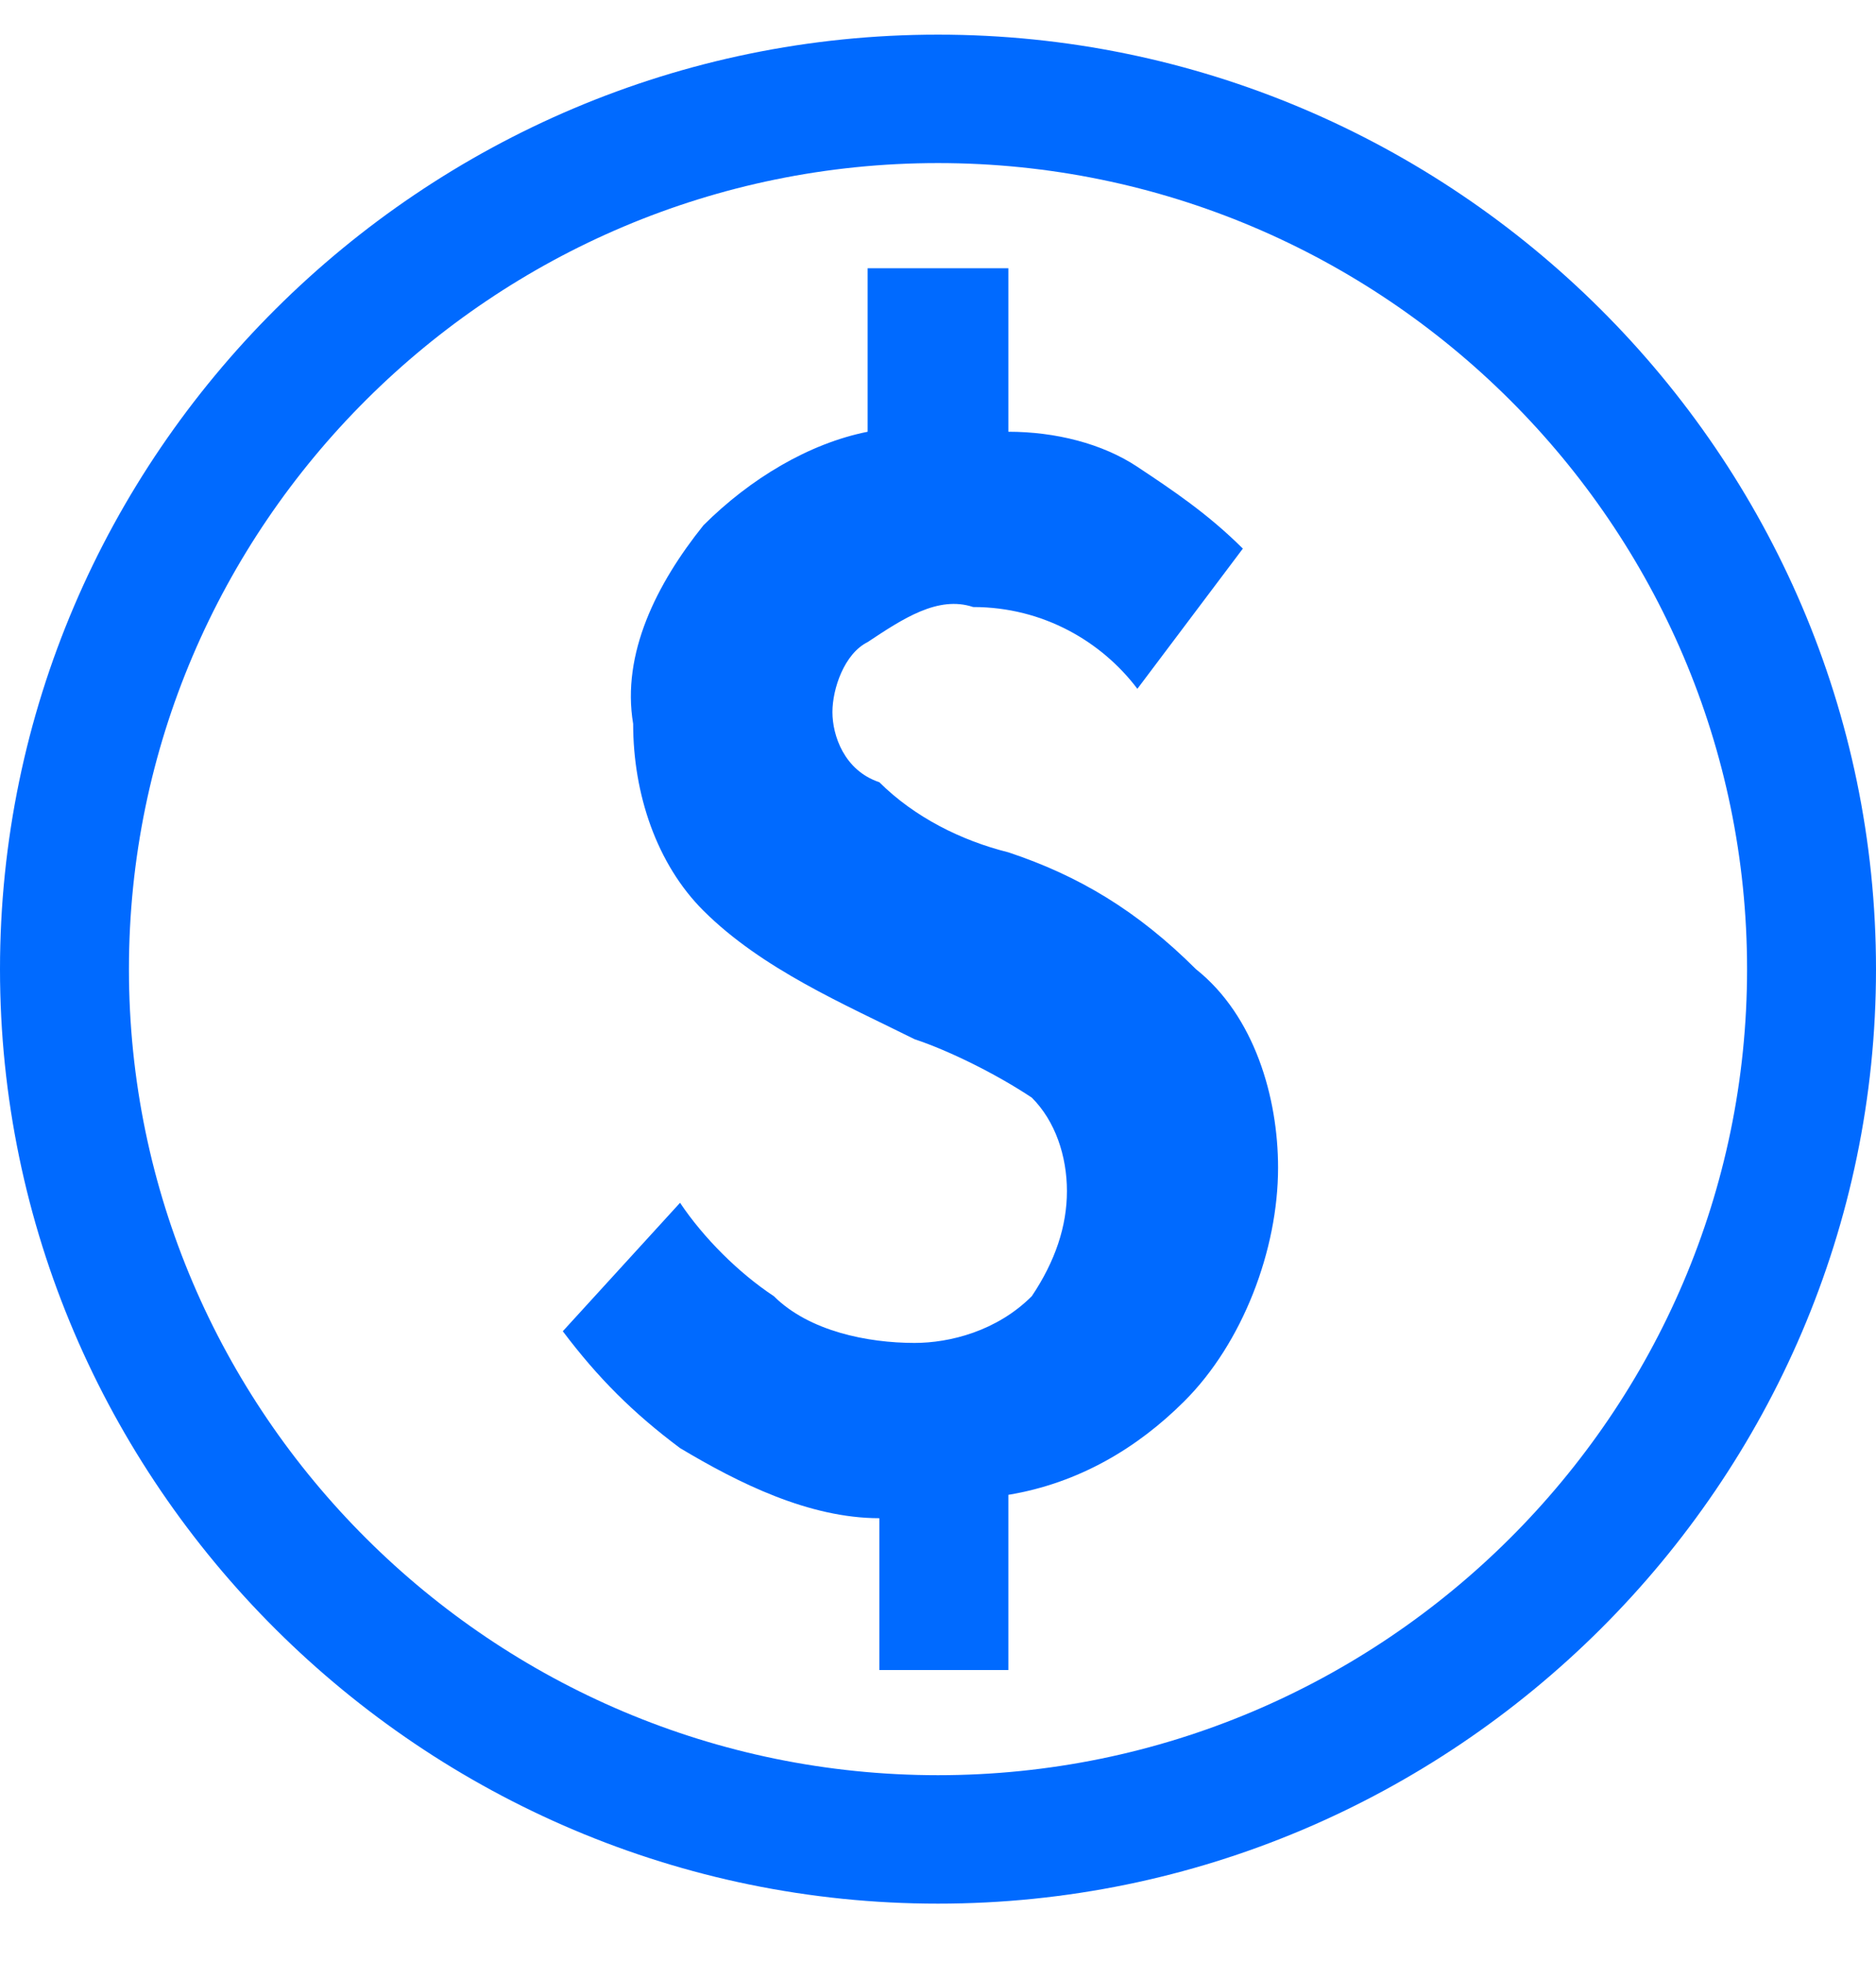 <svg width="22" height="23" viewBox="0 0 22 23" fill="none" xmlns="http://www.w3.org/2000/svg">
<path d="M11.825 9.993C11.275 9.856 10.725 9.582 10.312 9.171C9.9 9.034 9.762 8.623 9.762 8.349C9.762 8.076 9.9 7.665 10.175 7.528C10.588 7.254 11 6.98 11.412 7.117C12.238 7.117 12.925 7.528 13.338 8.076L14.575 6.432C14.162 6.021 13.75 5.747 13.338 5.473C12.925 5.199 12.375 5.062 11.825 5.062V3.145H10.175V5.062C9.488 5.199 8.8 5.61 8.25 6.158C7.7 6.843 7.287 7.665 7.425 8.486C7.425 9.308 7.7 10.13 8.25 10.678C8.938 11.363 9.9 11.773 10.725 12.184C11.137 12.321 11.688 12.595 12.1 12.869C12.375 13.143 12.512 13.554 12.512 13.965C12.512 14.376 12.375 14.787 12.1 15.197C11.688 15.608 11.137 15.745 10.725 15.745C10.175 15.745 9.488 15.608 9.075 15.197C8.662 14.924 8.25 14.513 7.975 14.102L6.6 15.608C7.013 16.156 7.425 16.567 7.975 16.978C8.662 17.389 9.488 17.8 10.312 17.8V19.58H11.825V17.526C12.65 17.389 13.338 16.978 13.887 16.43C14.575 15.745 14.988 14.65 14.988 13.691C14.988 12.869 14.713 11.91 14.025 11.363C13.338 10.678 12.65 10.267 11.825 9.993ZM11 0.406C4.95 0.406 0 5.336 0 11.363C0 17.389 4.95 22.319 11 22.319C17.05 22.319 22 17.389 22 11.363C22 5.336 17.05 0.406 11 0.406ZM11 20.813C5.775 20.813 1.512 16.567 1.512 11.363C1.512 6.158 5.775 1.912 11 1.912C16.225 1.912 20.488 6.158 20.488 11.363C20.488 16.567 16.225 20.813 11 20.813Z" fill="#006AFF"/>
</svg>

